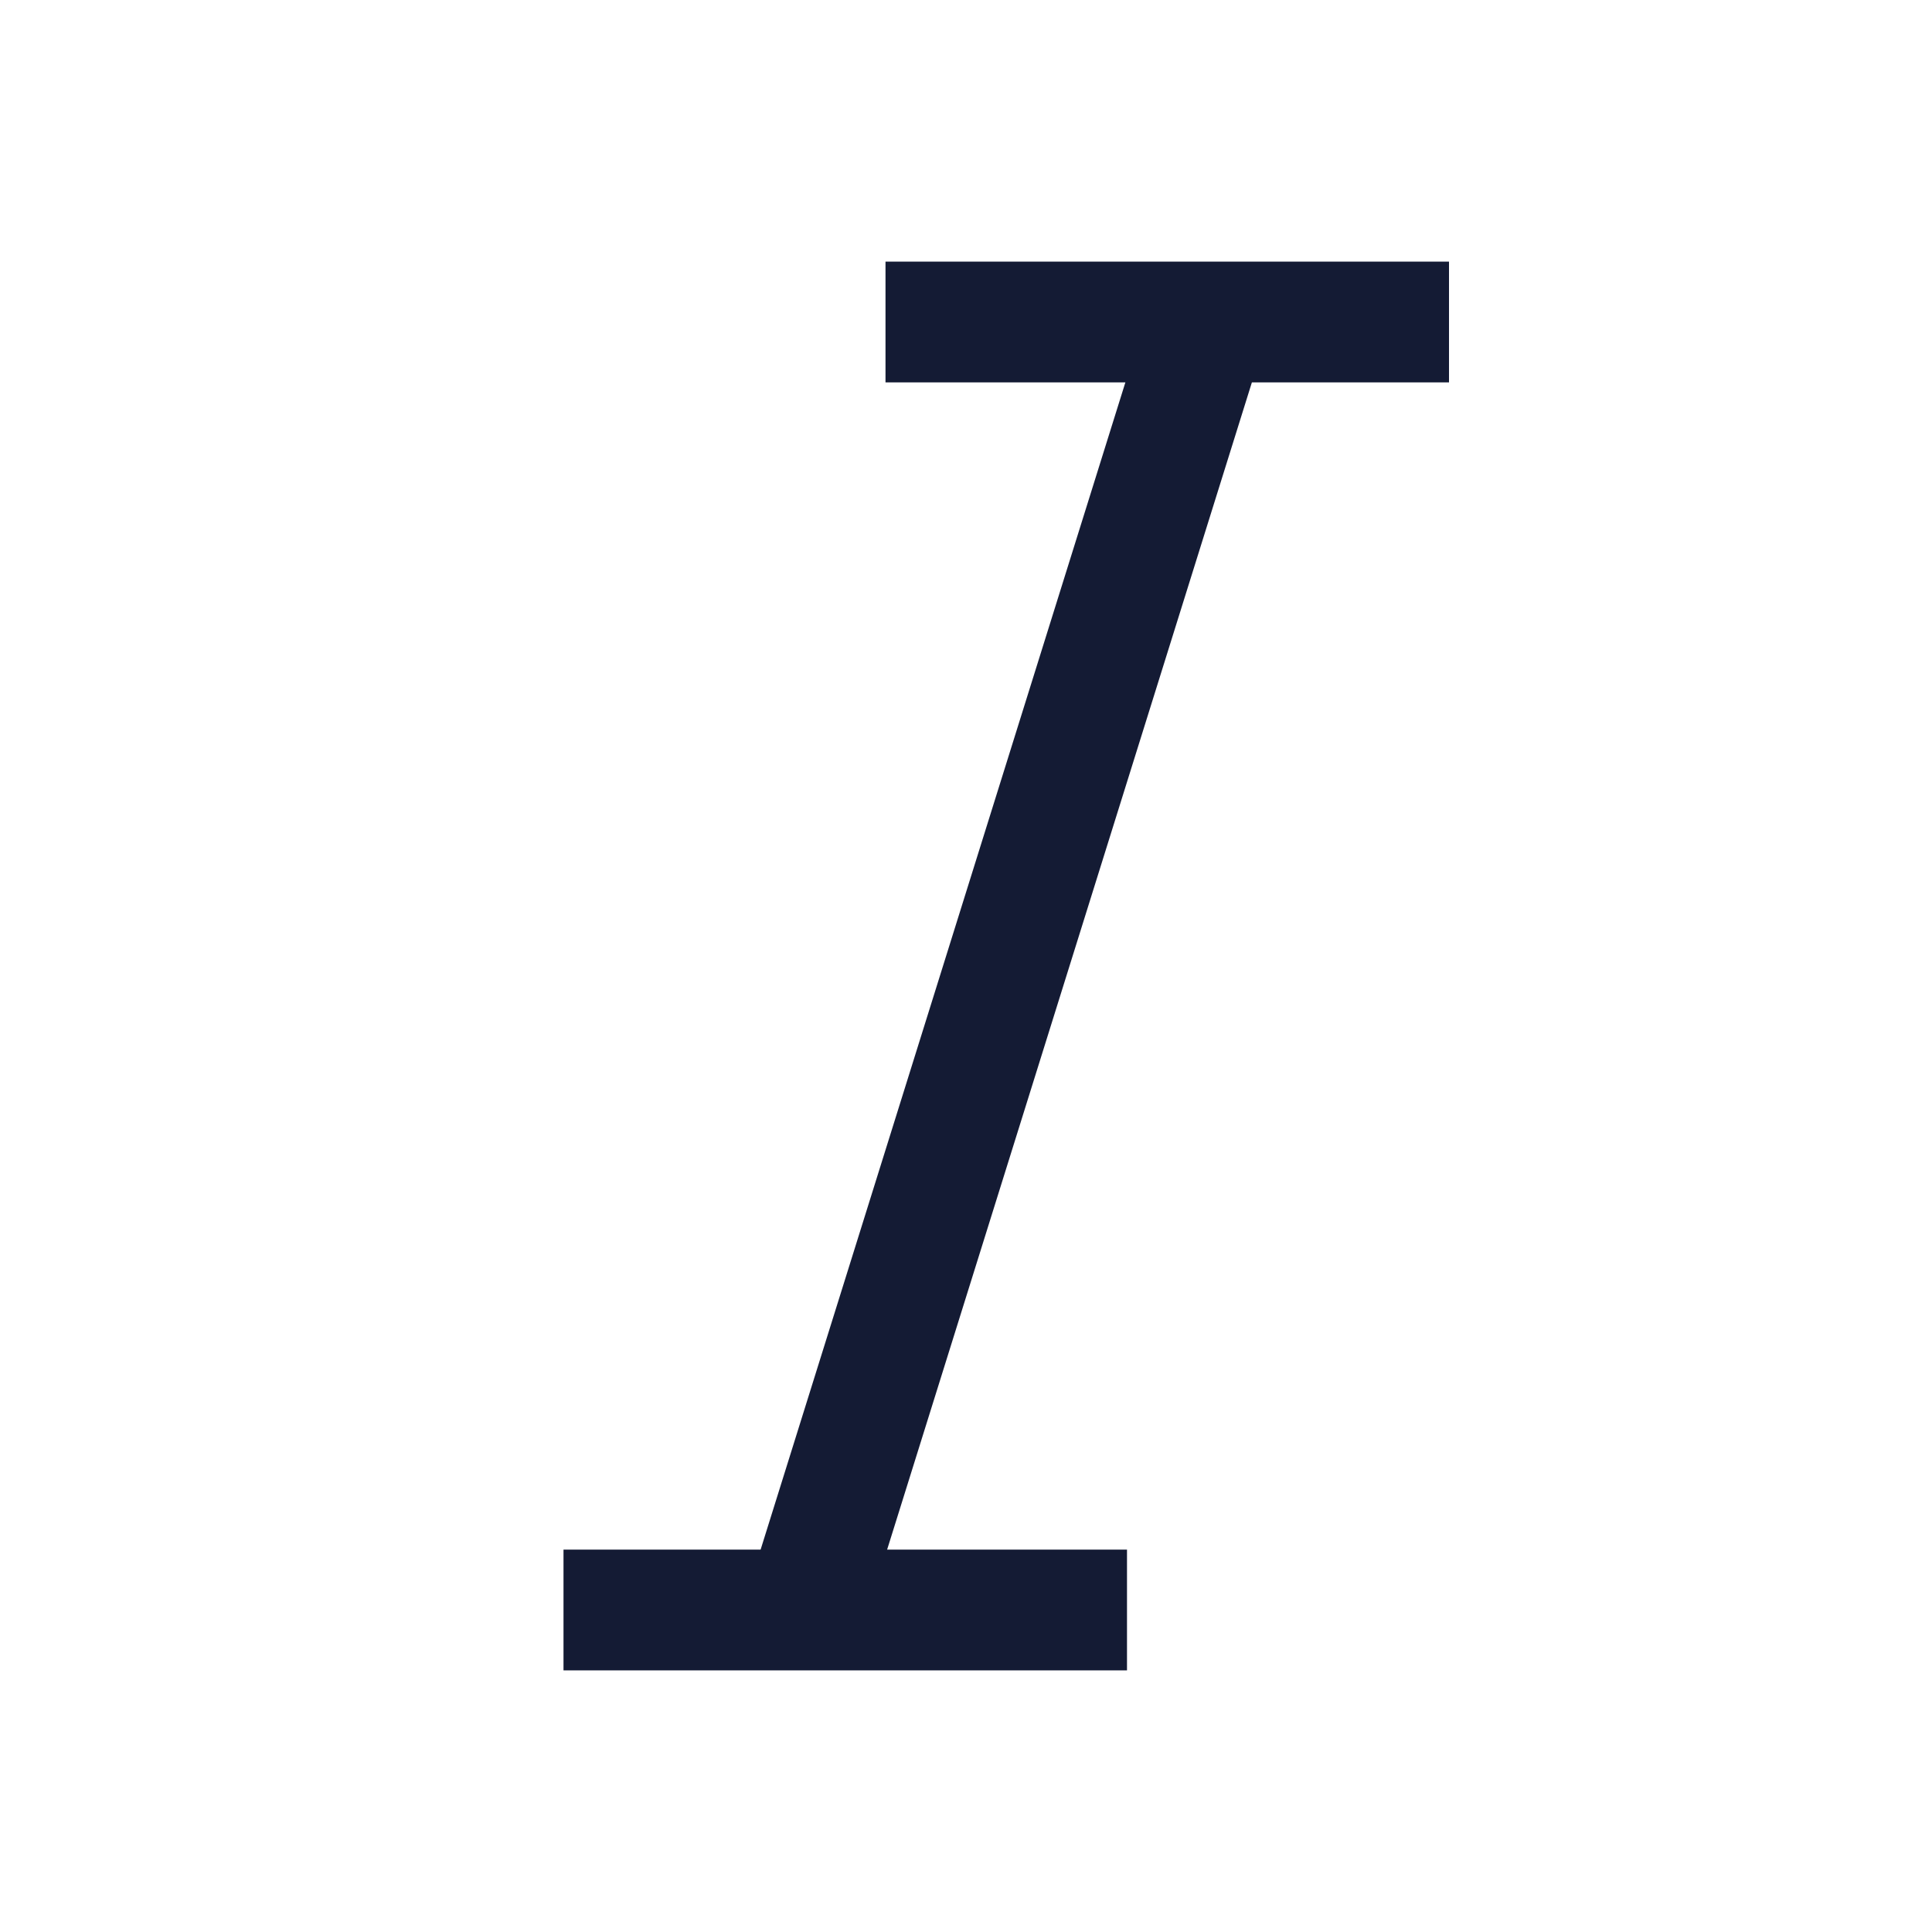 <svg width="24" height="24" viewBox="0 0 24 24" fill="none" xmlns="http://www.w3.org/2000/svg">
<path d="M11 4H18" stroke="#141B34" stroke-width="1.5"/>
<path d="M10 20L15 4" stroke="#141B34" stroke-width="1.5"/>
<path d="M7 20H14" stroke="#141B34" stroke-width="1.5"/>
</svg>
